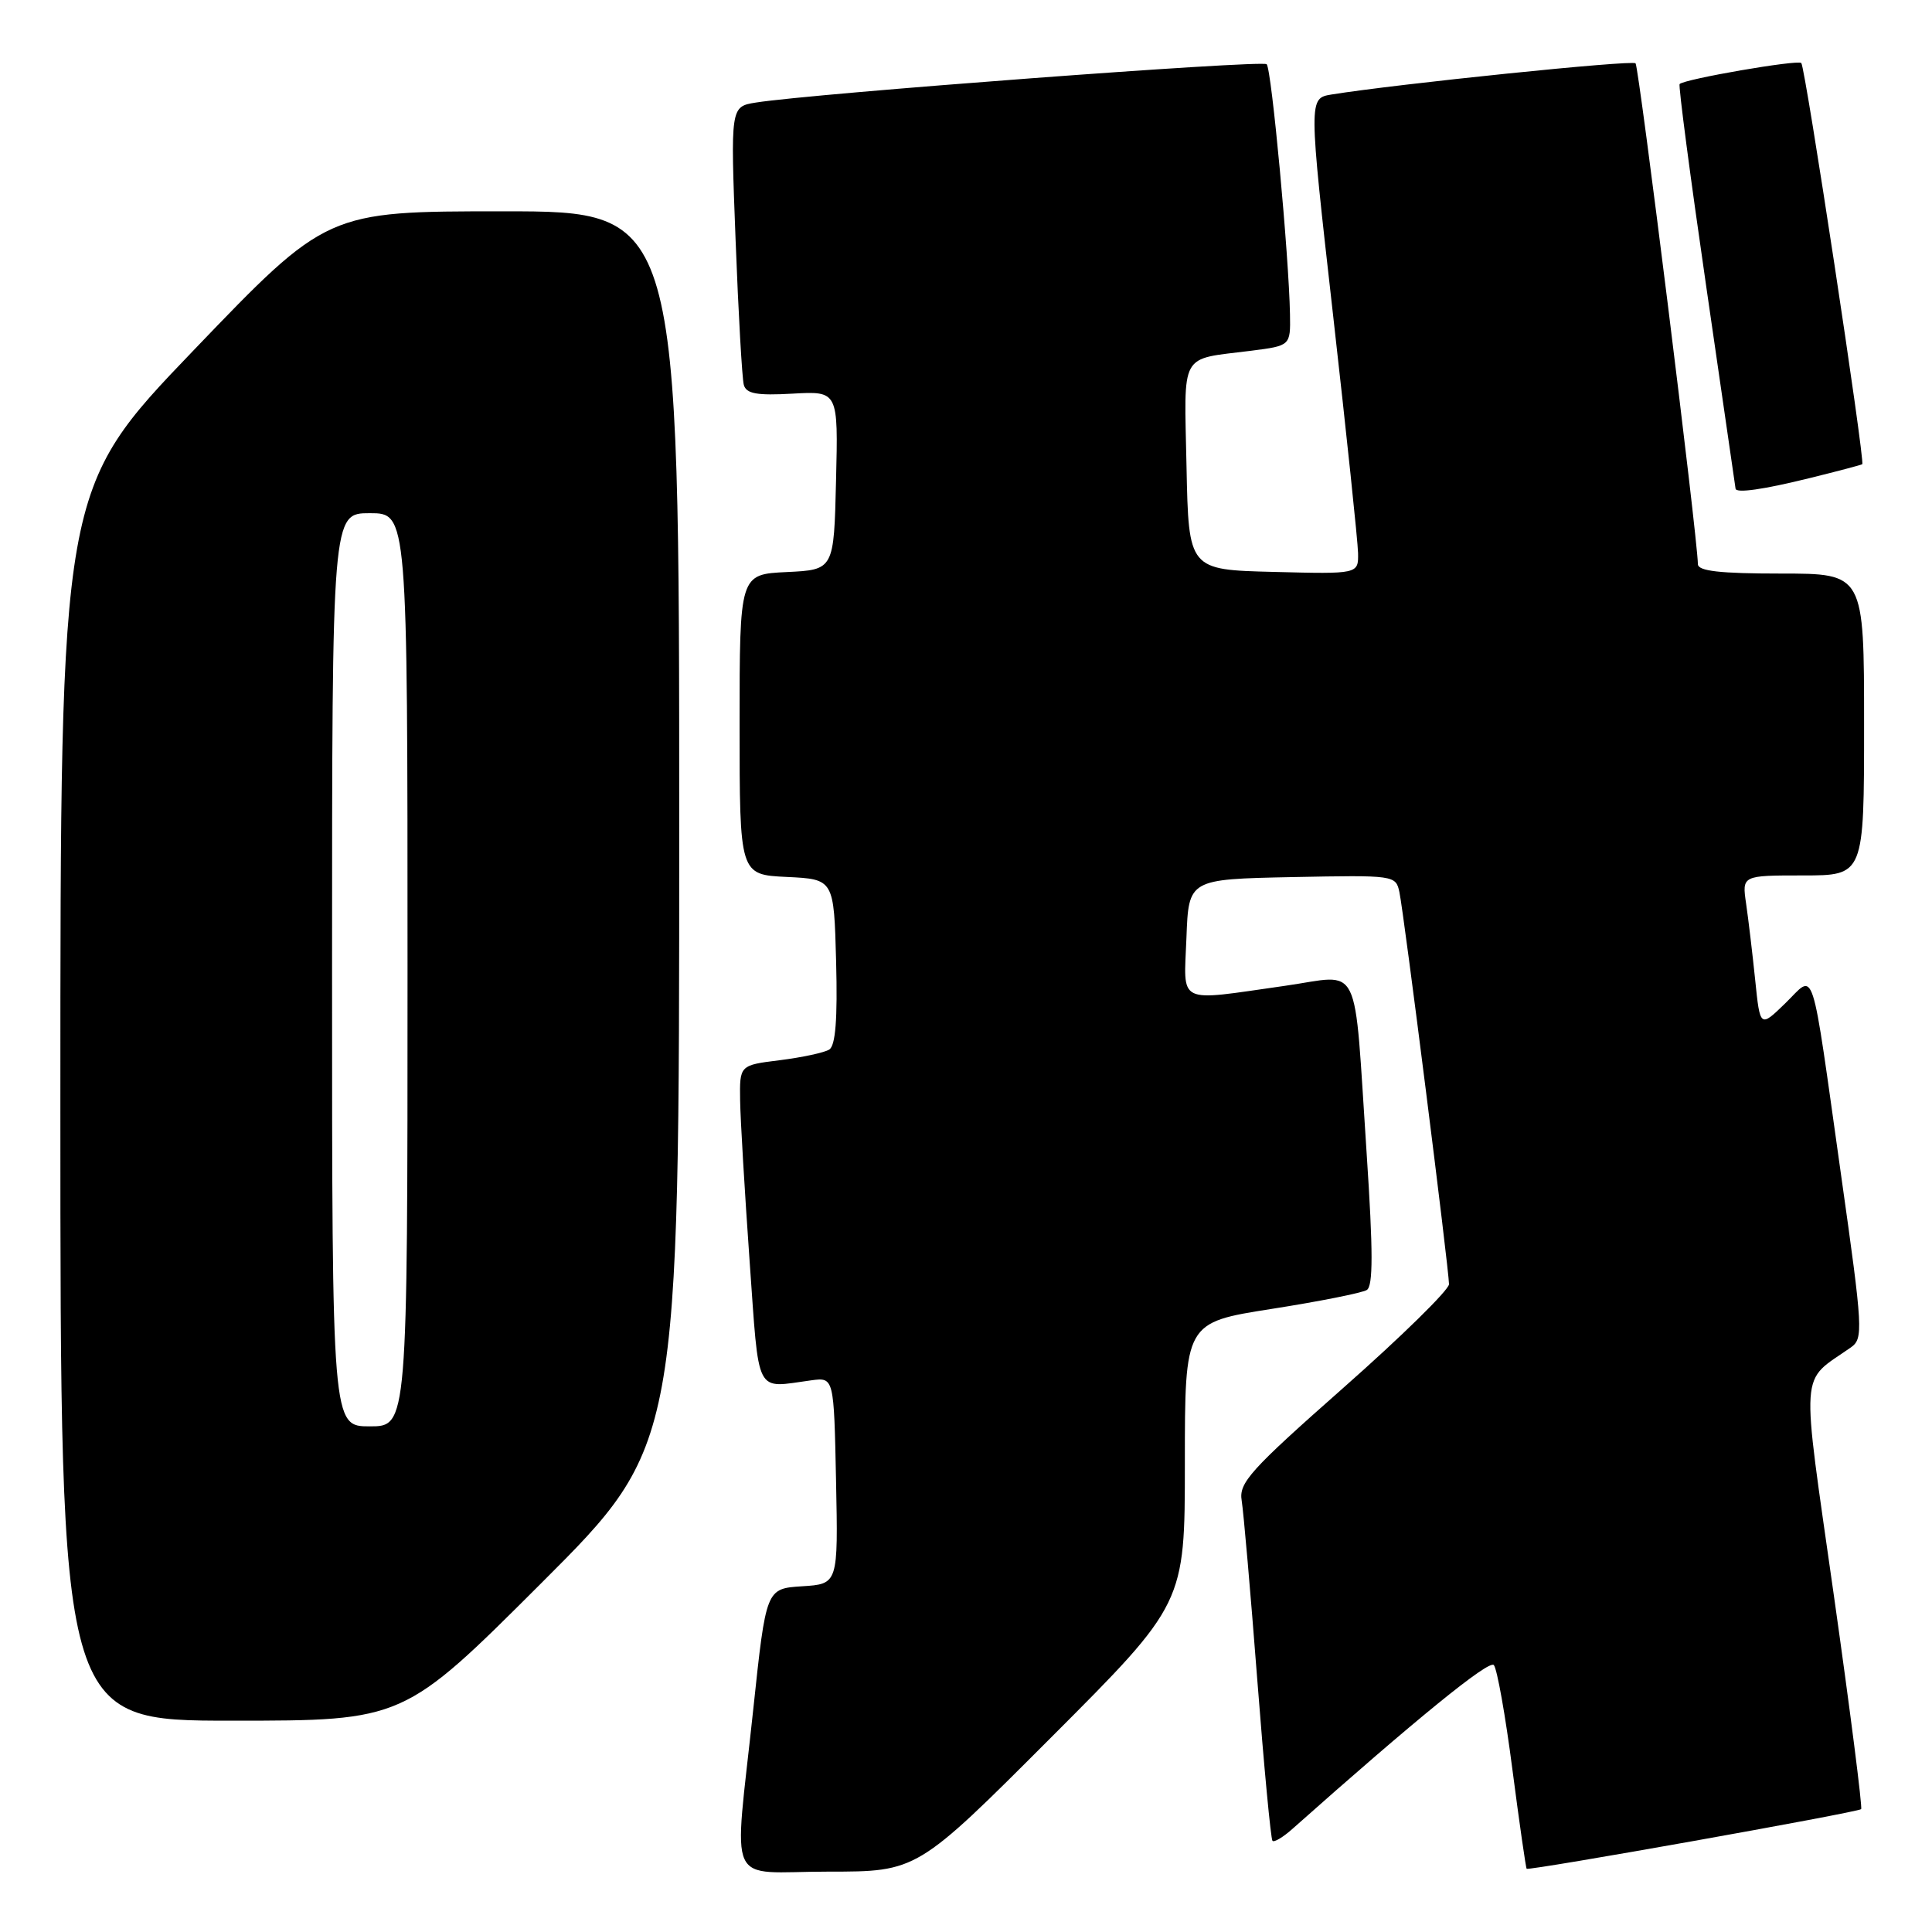 <?xml version="1.0" encoding="UTF-8" standalone="no"?>
<!DOCTYPE svg PUBLIC "-//W3C//DTD SVG 1.1//EN" "http://www.w3.org/Graphics/SVG/1.1/DTD/svg11.dtd" >
<svg xmlns="http://www.w3.org/2000/svg" xmlns:xlink="http://www.w3.org/1999/xlink" version="1.1" viewBox="0 0 256 256">
 <g >
 <path fill="currentColor"
d=" M 139.26 230.24 C 157.00 212.48 157.00 212.48 157.00 193.86 C 157.00 175.24 157.00 175.24 168.48 173.44 C 174.80 172.45 180.48 171.32 181.11 170.93 C 181.95 170.41 181.95 165.83 181.09 152.87 C 179.34 126.68 180.56 129.17 170.24 130.63 C 155.73 132.69 156.87 133.24 157.21 124.25 C 157.50 116.50 157.50 116.50 171.22 116.22 C 184.80 115.95 184.95 115.97 185.43 118.22 C 186.03 121.03 192.00 168.26 192.00 170.16 C 192.00 170.92 185.72 177.08 178.04 183.86 C 165.66 194.79 164.13 196.48 164.53 198.84 C 164.77 200.30 165.70 210.95 166.59 222.50 C 167.48 234.05 168.39 243.69 168.61 243.92 C 168.83 244.15 170.02 243.44 171.25 242.34 C 187.60 227.81 197.30 219.91 197.94 220.63 C 198.37 221.11 199.48 227.33 200.40 234.46 C 201.33 241.59 202.18 247.51 202.29 247.62 C 202.59 247.92 246.18 240.15 246.61 239.72 C 246.80 239.53 245.18 226.80 243.00 211.43 C 238.61 180.49 238.41 183.34 245.25 178.54 C 246.91 177.37 246.85 176.17 243.98 155.90 C 239.86 126.73 240.60 129.02 236.55 132.95 C 233.22 136.18 233.22 136.18 232.57 129.84 C 232.21 126.35 231.67 121.81 231.37 119.75 C 230.82 116.00 230.82 116.00 238.91 116.00 C 247.00 116.00 247.00 116.00 247.00 96.00 C 247.00 76.00 247.00 76.00 236.00 76.00 C 227.88 76.00 224.99 75.67 224.98 74.75 C 224.92 71.06 217.17 8.84 216.72 8.39 C 216.26 7.92 185.15 11.12 176.45 12.52 C 173.39 13.02 173.39 13.02 176.64 41.76 C 178.43 57.57 179.92 71.75 179.95 73.28 C 180.00 76.07 180.00 76.07 168.75 75.78 C 157.50 75.50 157.50 75.50 157.22 61.83 C 156.91 46.40 156.19 47.69 165.75 46.48 C 171.00 45.81 171.00 45.81 170.93 41.66 C 170.79 33.89 168.49 9.15 167.84 8.51 C 167.25 7.92 107.63 12.39 100.15 13.59 C 96.79 14.13 96.79 14.13 97.47 31.81 C 97.84 41.54 98.33 50.17 98.56 51.00 C 98.88 52.17 100.29 52.43 105.02 52.16 C 111.07 51.82 111.07 51.82 110.78 63.66 C 110.50 75.50 110.50 75.50 104.25 75.80 C 98.00 76.10 98.00 76.10 98.00 96.00 C 98.00 115.90 98.00 115.90 104.25 116.20 C 110.50 116.50 110.50 116.50 110.79 127.42 C 110.99 135.05 110.71 138.56 109.88 139.07 C 109.23 139.48 106.29 140.11 103.35 140.48 C 98.00 141.14 98.00 141.14 98.07 145.82 C 98.11 148.39 98.68 157.93 99.32 167.00 C 100.63 185.25 99.94 183.91 107.50 182.90 C 110.50 182.50 110.50 182.50 110.78 196.19 C 111.06 209.89 111.06 209.89 106.28 210.19 C 101.51 210.50 101.51 210.50 99.81 226.50 C 97.24 250.75 95.97 248.00 109.76 248.00 C 121.52 248.00 121.52 248.00 139.26 230.24 Z  M 71.74 209.76 C 90.00 191.52 90.00 191.52 90.00 109.76 C 90.00 28.00 90.00 28.00 66.66 28.00 C 43.32 28.00 43.32 28.00 25.66 46.41 C 8.00 64.81 8.00 64.81 8.00 146.41 C 8.00 228.00 8.00 228.00 30.74 228.00 C 53.48 228.00 53.48 228.00 71.74 209.76 Z  M 239.79 63.35 C 243.48 62.44 246.62 61.61 246.76 61.51 C 247.16 61.21 239.21 8.88 238.68 8.35 C 238.21 7.88 223.15 10.48 222.56 11.14 C 222.38 11.34 223.97 23.42 226.09 38.00 C 228.21 52.58 229.95 64.61 229.97 64.75 C 230.05 65.38 233.63 64.87 239.79 63.35 Z  M 44.00 128.50 C 44.00 68.00 44.00 68.00 49.00 68.00 C 54.00 68.00 54.00 68.00 54.00 128.50 C 54.00 189.00 54.00 189.00 49.00 189.00 C 44.00 189.00 44.00 189.00 44.00 128.50 Z "/>
</g>
</svg>
